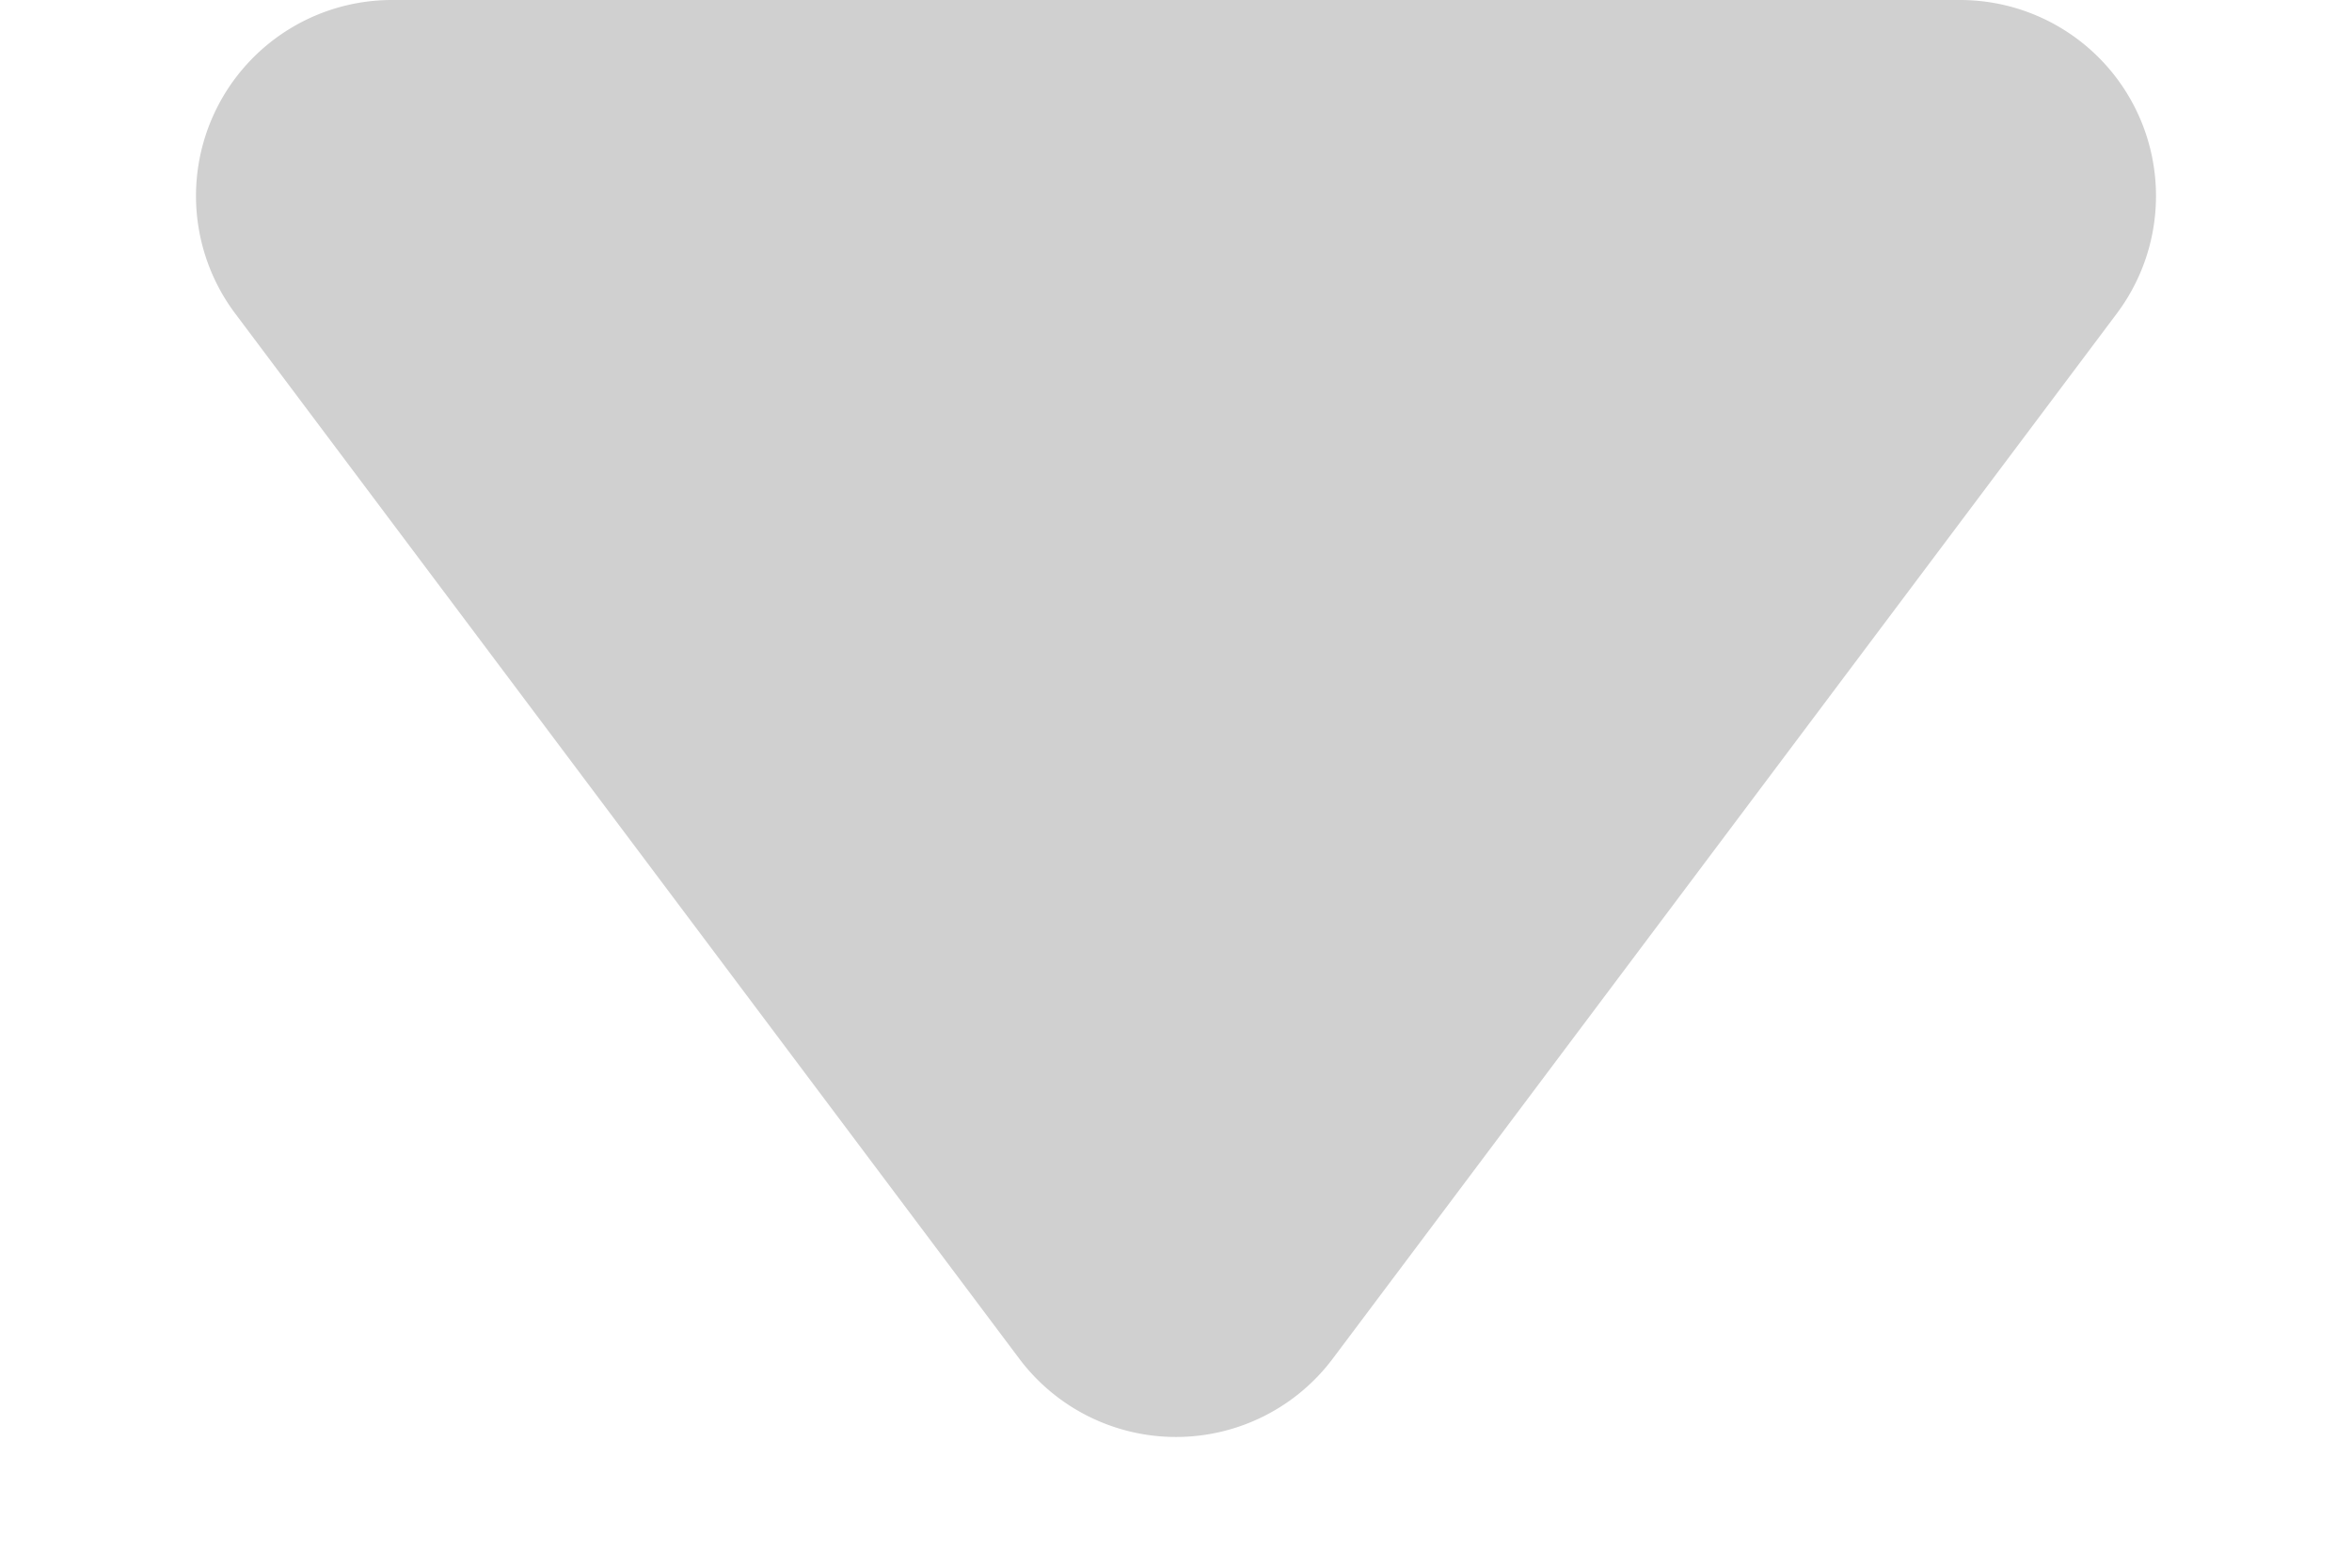 <svg xmlns="http://www.w3.org/2000/svg" width="12" height="8" viewBox="0 0 12 8">
    <defs>
        <style>
            .cls-1{fill:#d0d0d0}
        </style>
    </defs>
    <path id="Polygon_22" d="M5.2 1.067a1 1 0 0 1 1.6 0l4 5.333A1 1 0 0 1 10 8H2a1 1 0 0 1-.8-1.6z" class="cls-1" data-name="Polygon 22" transform="rotate(180 6 4)"/>
</svg>
